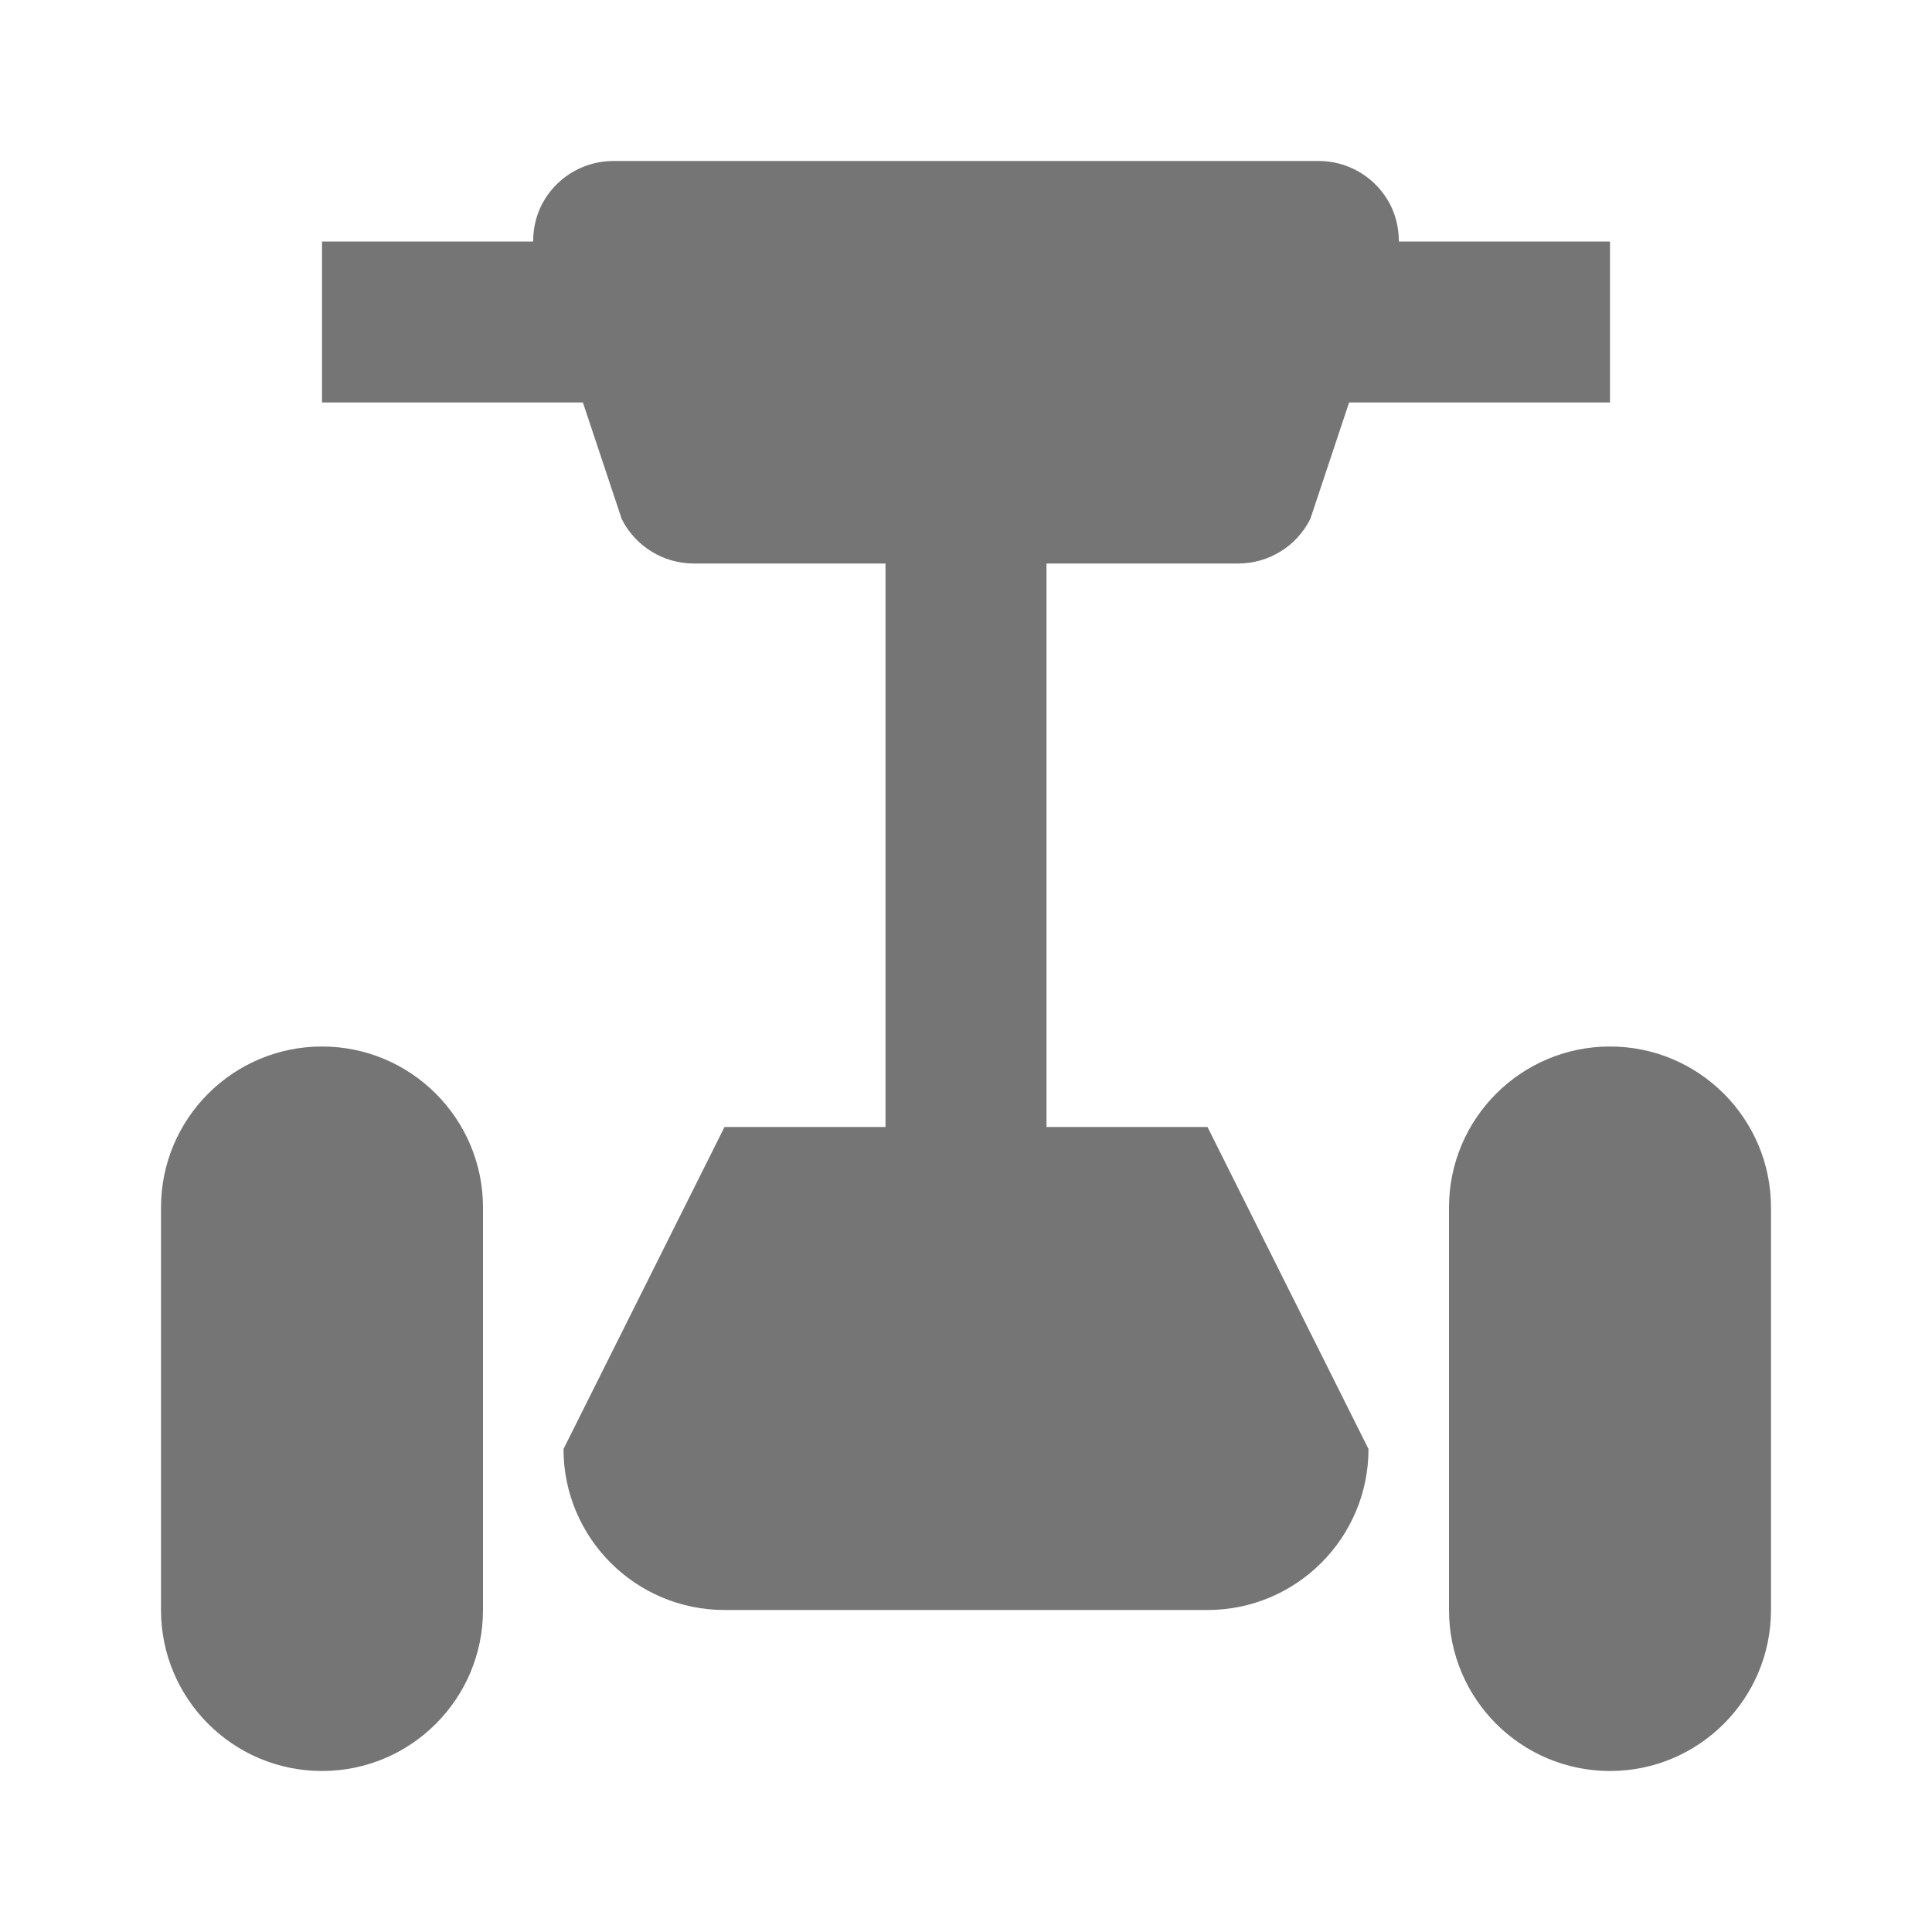 <?xml version="1.0" encoding="utf-8"?>
<!-- Generator: Adobe Illustrator 17.1.0, SVG Export Plug-In . SVG Version: 6.00 Build 0)  -->
<!DOCTYPE svg PUBLIC "-//W3C//DTD SVG 1.1//EN" "http://www.w3.org/Graphics/SVG/1.1/DTD/svg11.dtd">
<svg version="1.1" xmlns="http://www.w3.org/2000/svg" xmlns:xlink="http://www.w3.org/1999/xlink" x="0px" y="0px" width="24px"
	 height="24px" viewBox="0 0 24 24" enable-background="new 0 0 24 24" xml:space="preserve">
<g id="Frame_-_24px">
	<rect x="0" y="-0.002" fill="none" width="24" height="24"/>
</g>
<g id="Filled_Icons">
	<g>
		<path fill="#757575" d="M13,14V7h2.382c0.379,0,0.725-0.214,0.895-0.553L16.759,5H20V3h-2.623c0-0.182-0.045-0.365-0.145-0.525
			C17.05,2.18,16.729,2,16.382,2H7.618C7.272,2,6.95,2.18,6.768,2.475C6.668,2.635,6.623,2.818,6.623,3H4v2h3.241l0.482,1.447
			C7.893,6.786,8.239,7,8.618,7H11v7H9l-2,4c0,1.104,0.896,2,2,2h6c1.104,0,2-0.896,2-2l-2-4H13z"/>
		<path fill="#757575" d="M20,13c-1.104,0-2,0.896-2,2v5c0,1.104,0.896,2,2,2s2-0.896,2-2v-5C22,13.896,21.104,13,20,13z"/>
		<path fill="#757575" d="M4,13c-1.105,0-2,0.896-2,2v5c0,1.104,0.895,2,2,2s2-0.896,2-2v-5C6,13.896,5.104,13,4,13z"/>
	</g>
</g>
</svg>
